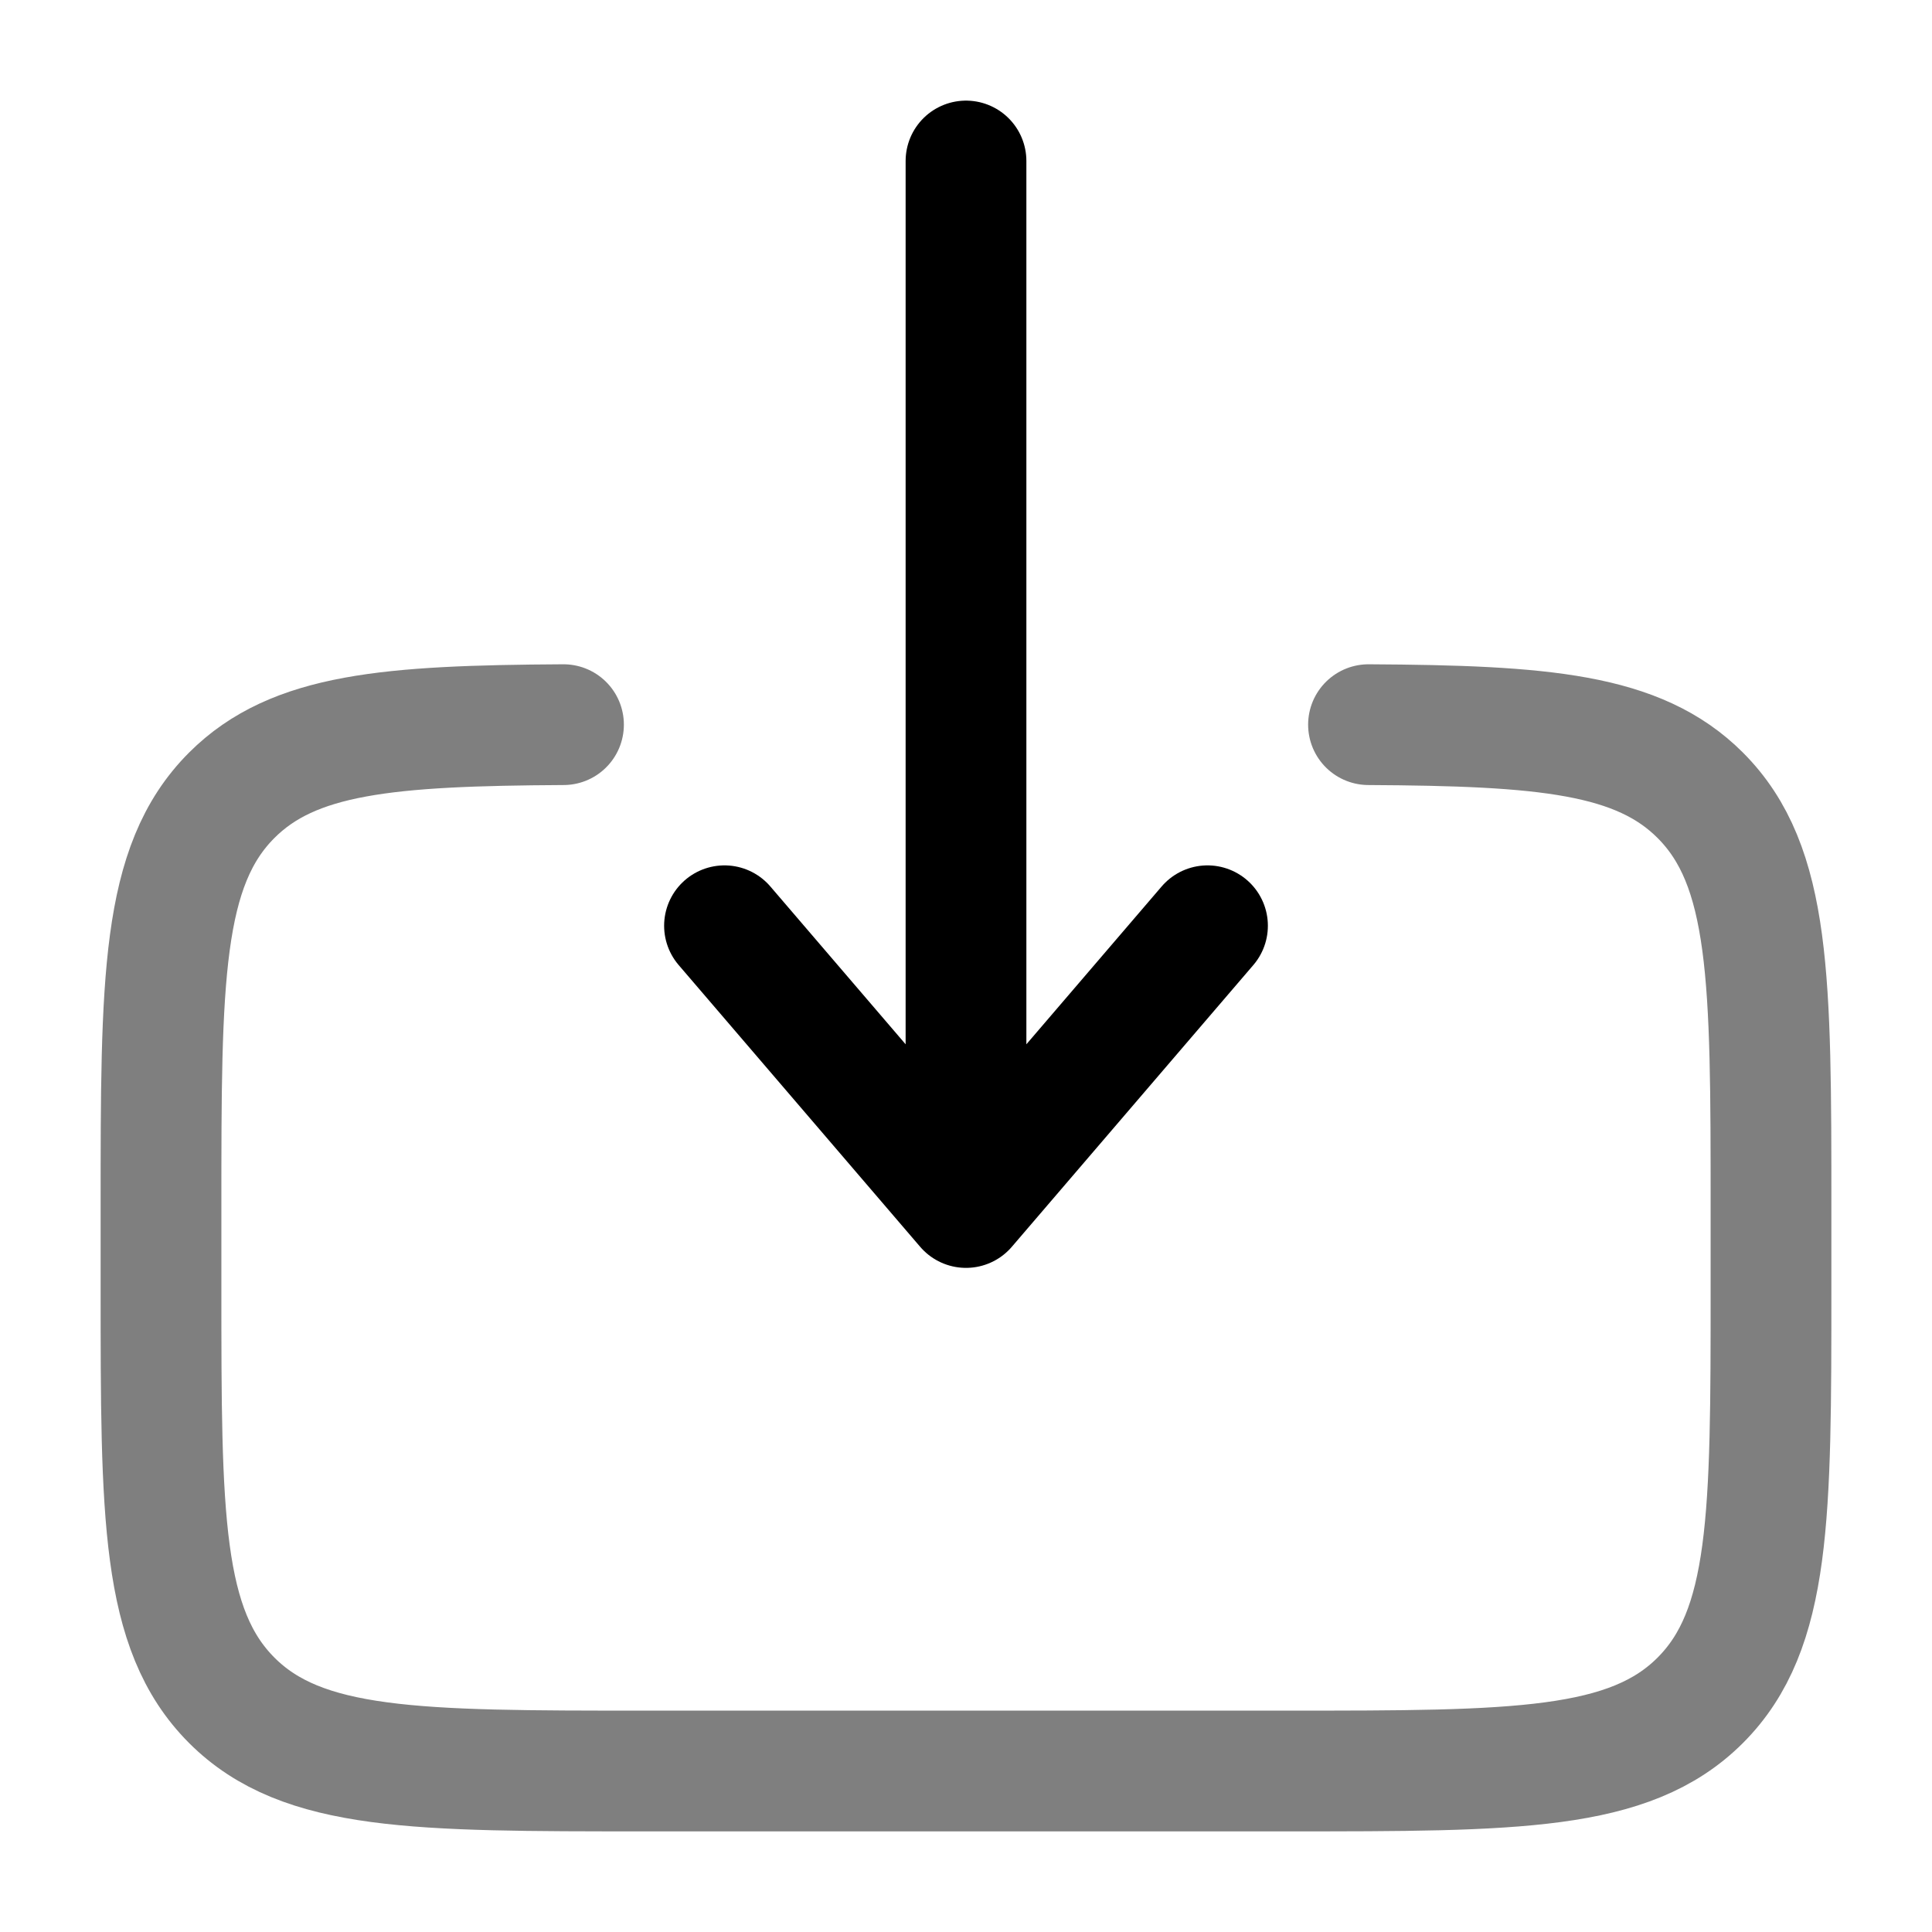 <svg xmlns="http://www.w3.org/2000/svg" width="3em" height="3em" viewBox="0 0 24 24"><g fill="none" stroke="currentColor" stroke-linecap="round" stroke-width="1.5"><path d="M17 9.002c2.175.012 3.353.109 4.121.877C22 10.758 22 12.172 22 15v1c0 2.829 0 4.243-.879 5.122C20.243 22 18.828 22 16 22H8c-2.828 0-4.243 0-5.121-.878C2 20.242 2 18.829 2 16v-1c0-2.828 0-4.242.879-5.121c.768-.768 1.946-.865 4.121-.877" opacity=".5"/><path stroke-linejoin="round" d="M12 2v13m0 0l-3-3.5m3 3.5l3-3.5"/></g></svg>